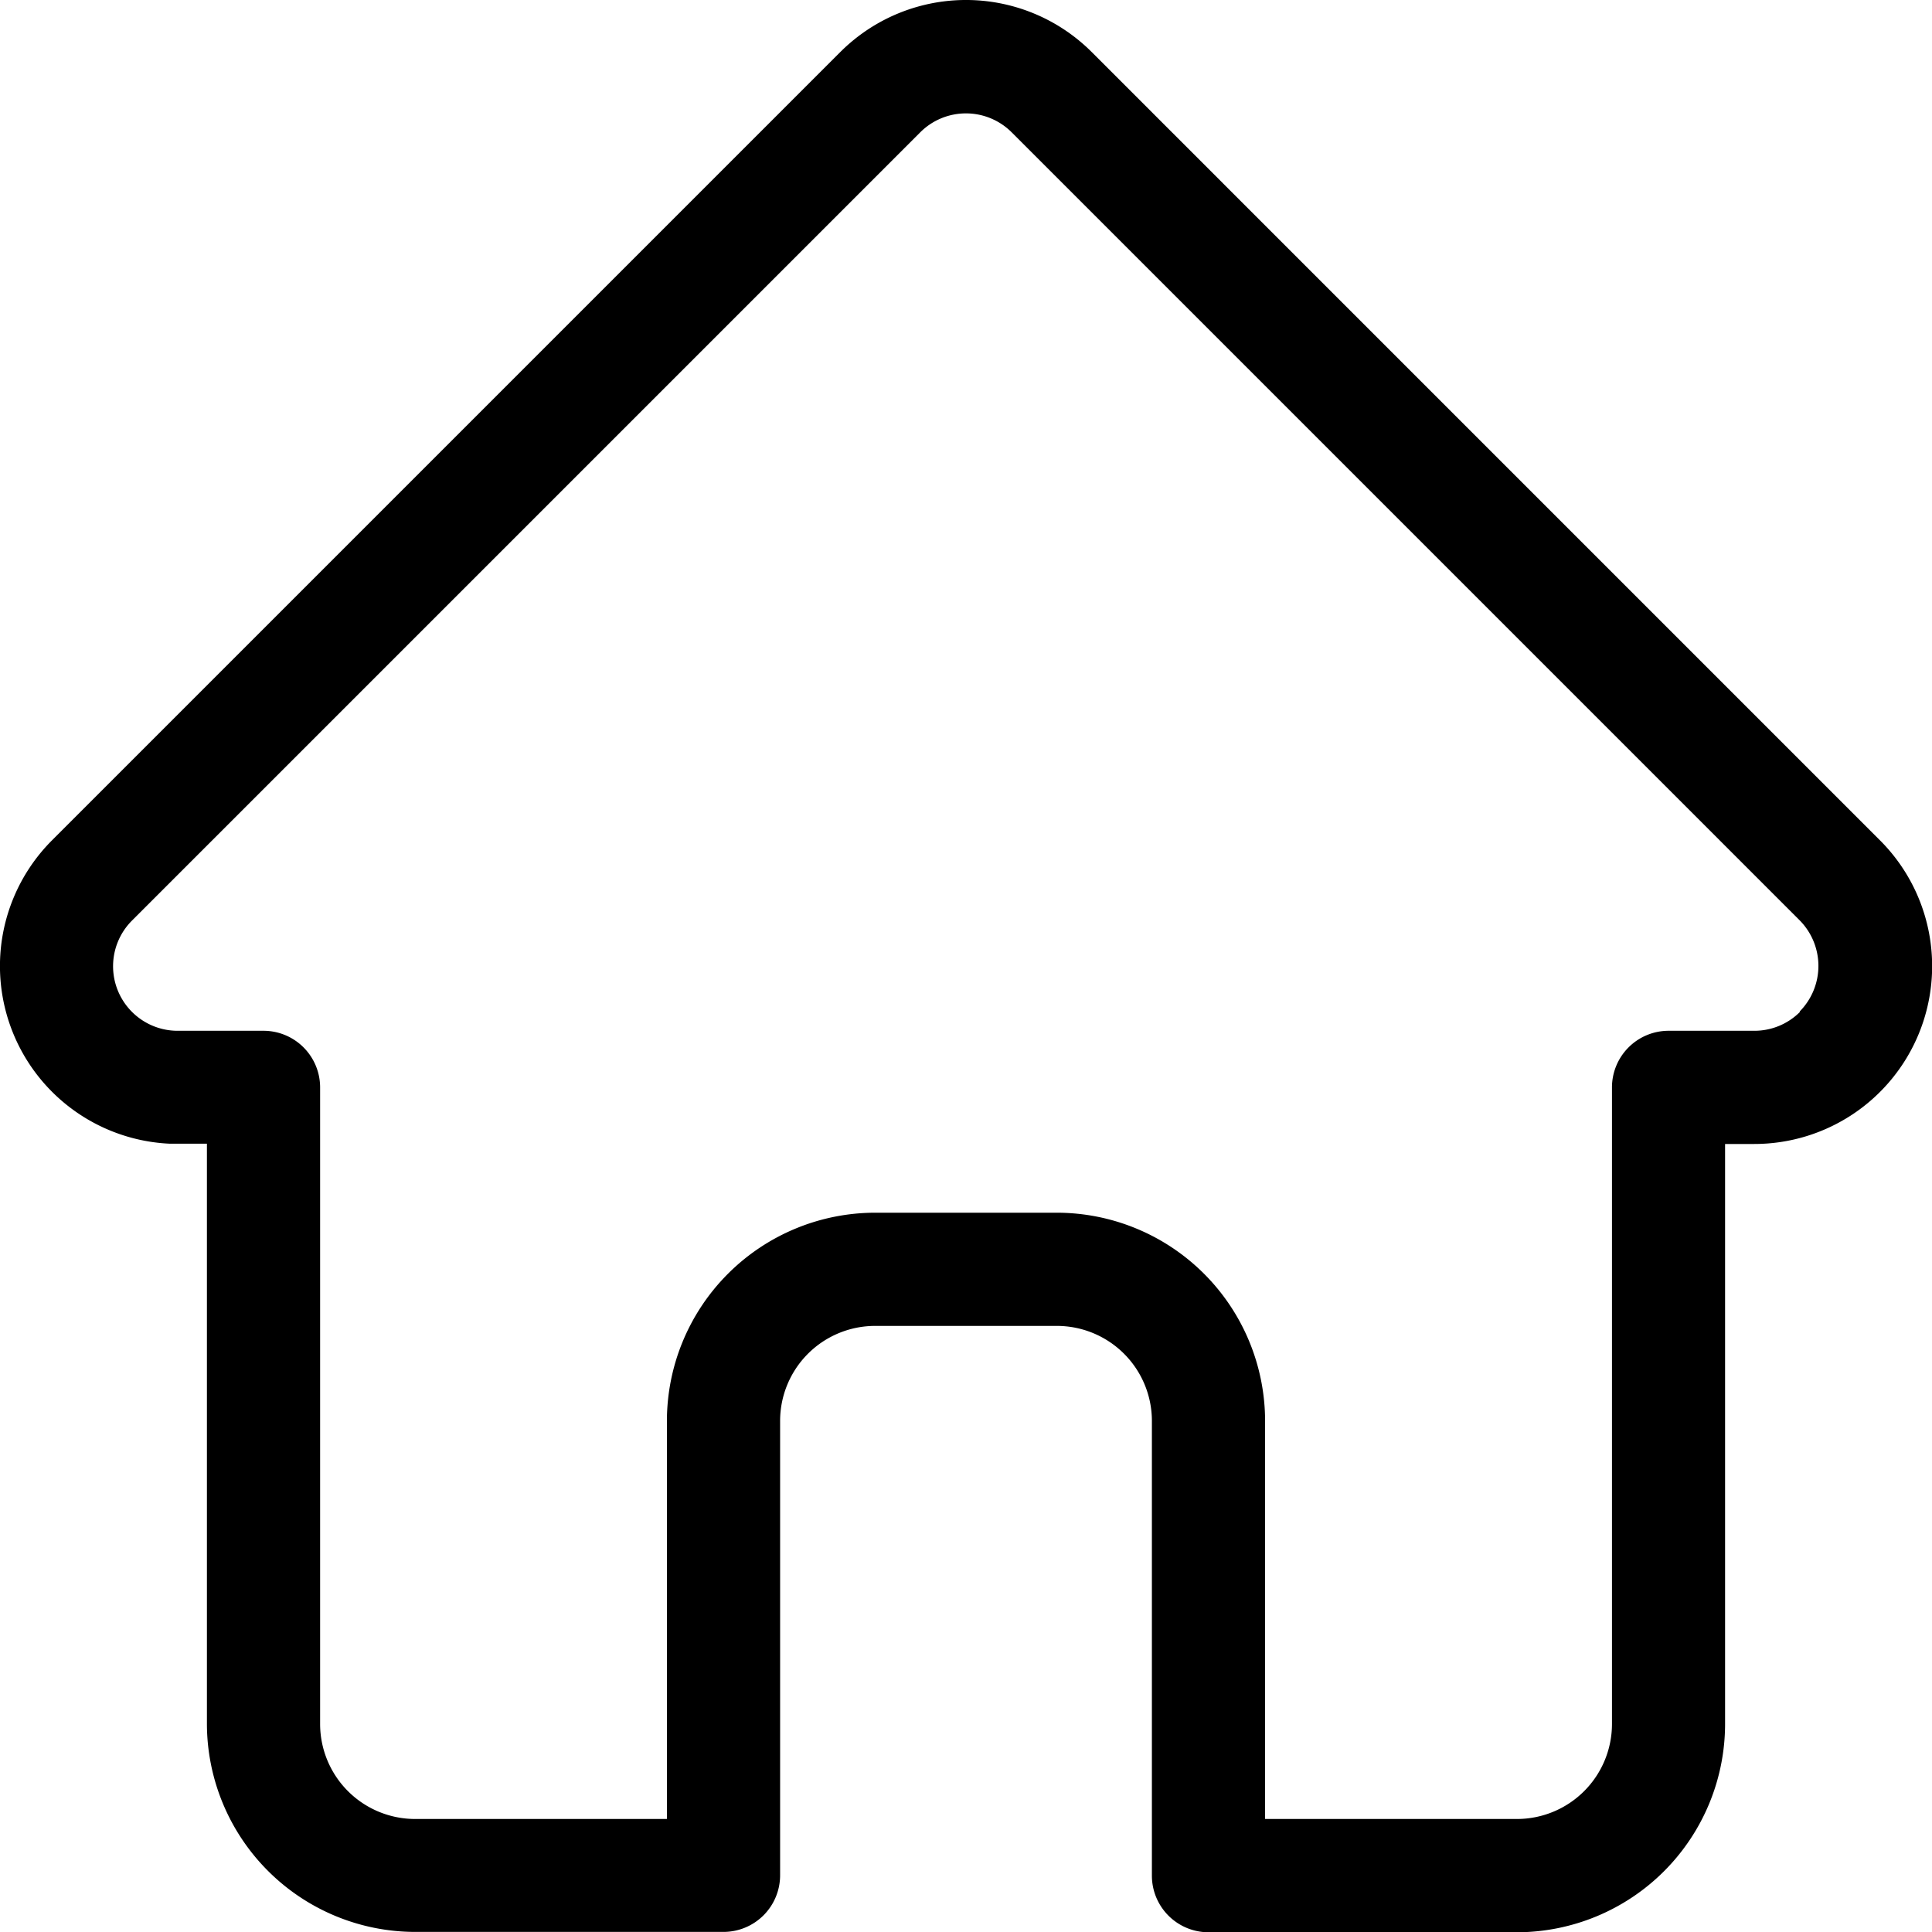 <svg xmlns="http://www.w3.org/2000/svg" width="21.727" height="21.729" viewBox="0 0 21.727 21.729">
  <path id="home-icon" d="M21.643,9.45l0,0L12.778.585a2,2,0,0,0-2.829,0L1.09,9.444l-.009.009a2,2,0,0,0,1.331,3.408c.021,0,.041,0,.062,0h.353v6.523a2.344,2.344,0,0,0,2.341,2.341H8.636a.637.637,0,0,0,.637-.637V15.978a1.069,1.069,0,0,1,1.068-1.068h2.045a1.069,1.069,0,0,1,1.068,1.068v5.114a.637.637,0,0,0,.637.637h3.468A2.344,2.344,0,0,0,19.9,19.387V12.864h.328A2,2,0,0,0,21.643,9.45Zm-.9,1.928a.723.723,0,0,1-.514.213h-.964a.637.637,0,0,0-.637.637v7.159a1.069,1.069,0,0,1-1.068,1.068H14.727V15.978a2.344,2.344,0,0,0-2.341-2.341H10.341A2.344,2.344,0,0,0,8,15.978v4.477H5.168A1.069,1.069,0,0,1,4.1,19.387V12.228a.637.637,0,0,0-.637-.637H2.486a.726.726,0,0,1-.5-1.241h0l8.863-8.863a.727.727,0,0,1,1.028,0l8.861,8.861,0,0a.729.729,0,0,1,0,1.027Zm0,0" transform="translate(-0.5 0.001)"/>
</svg>
